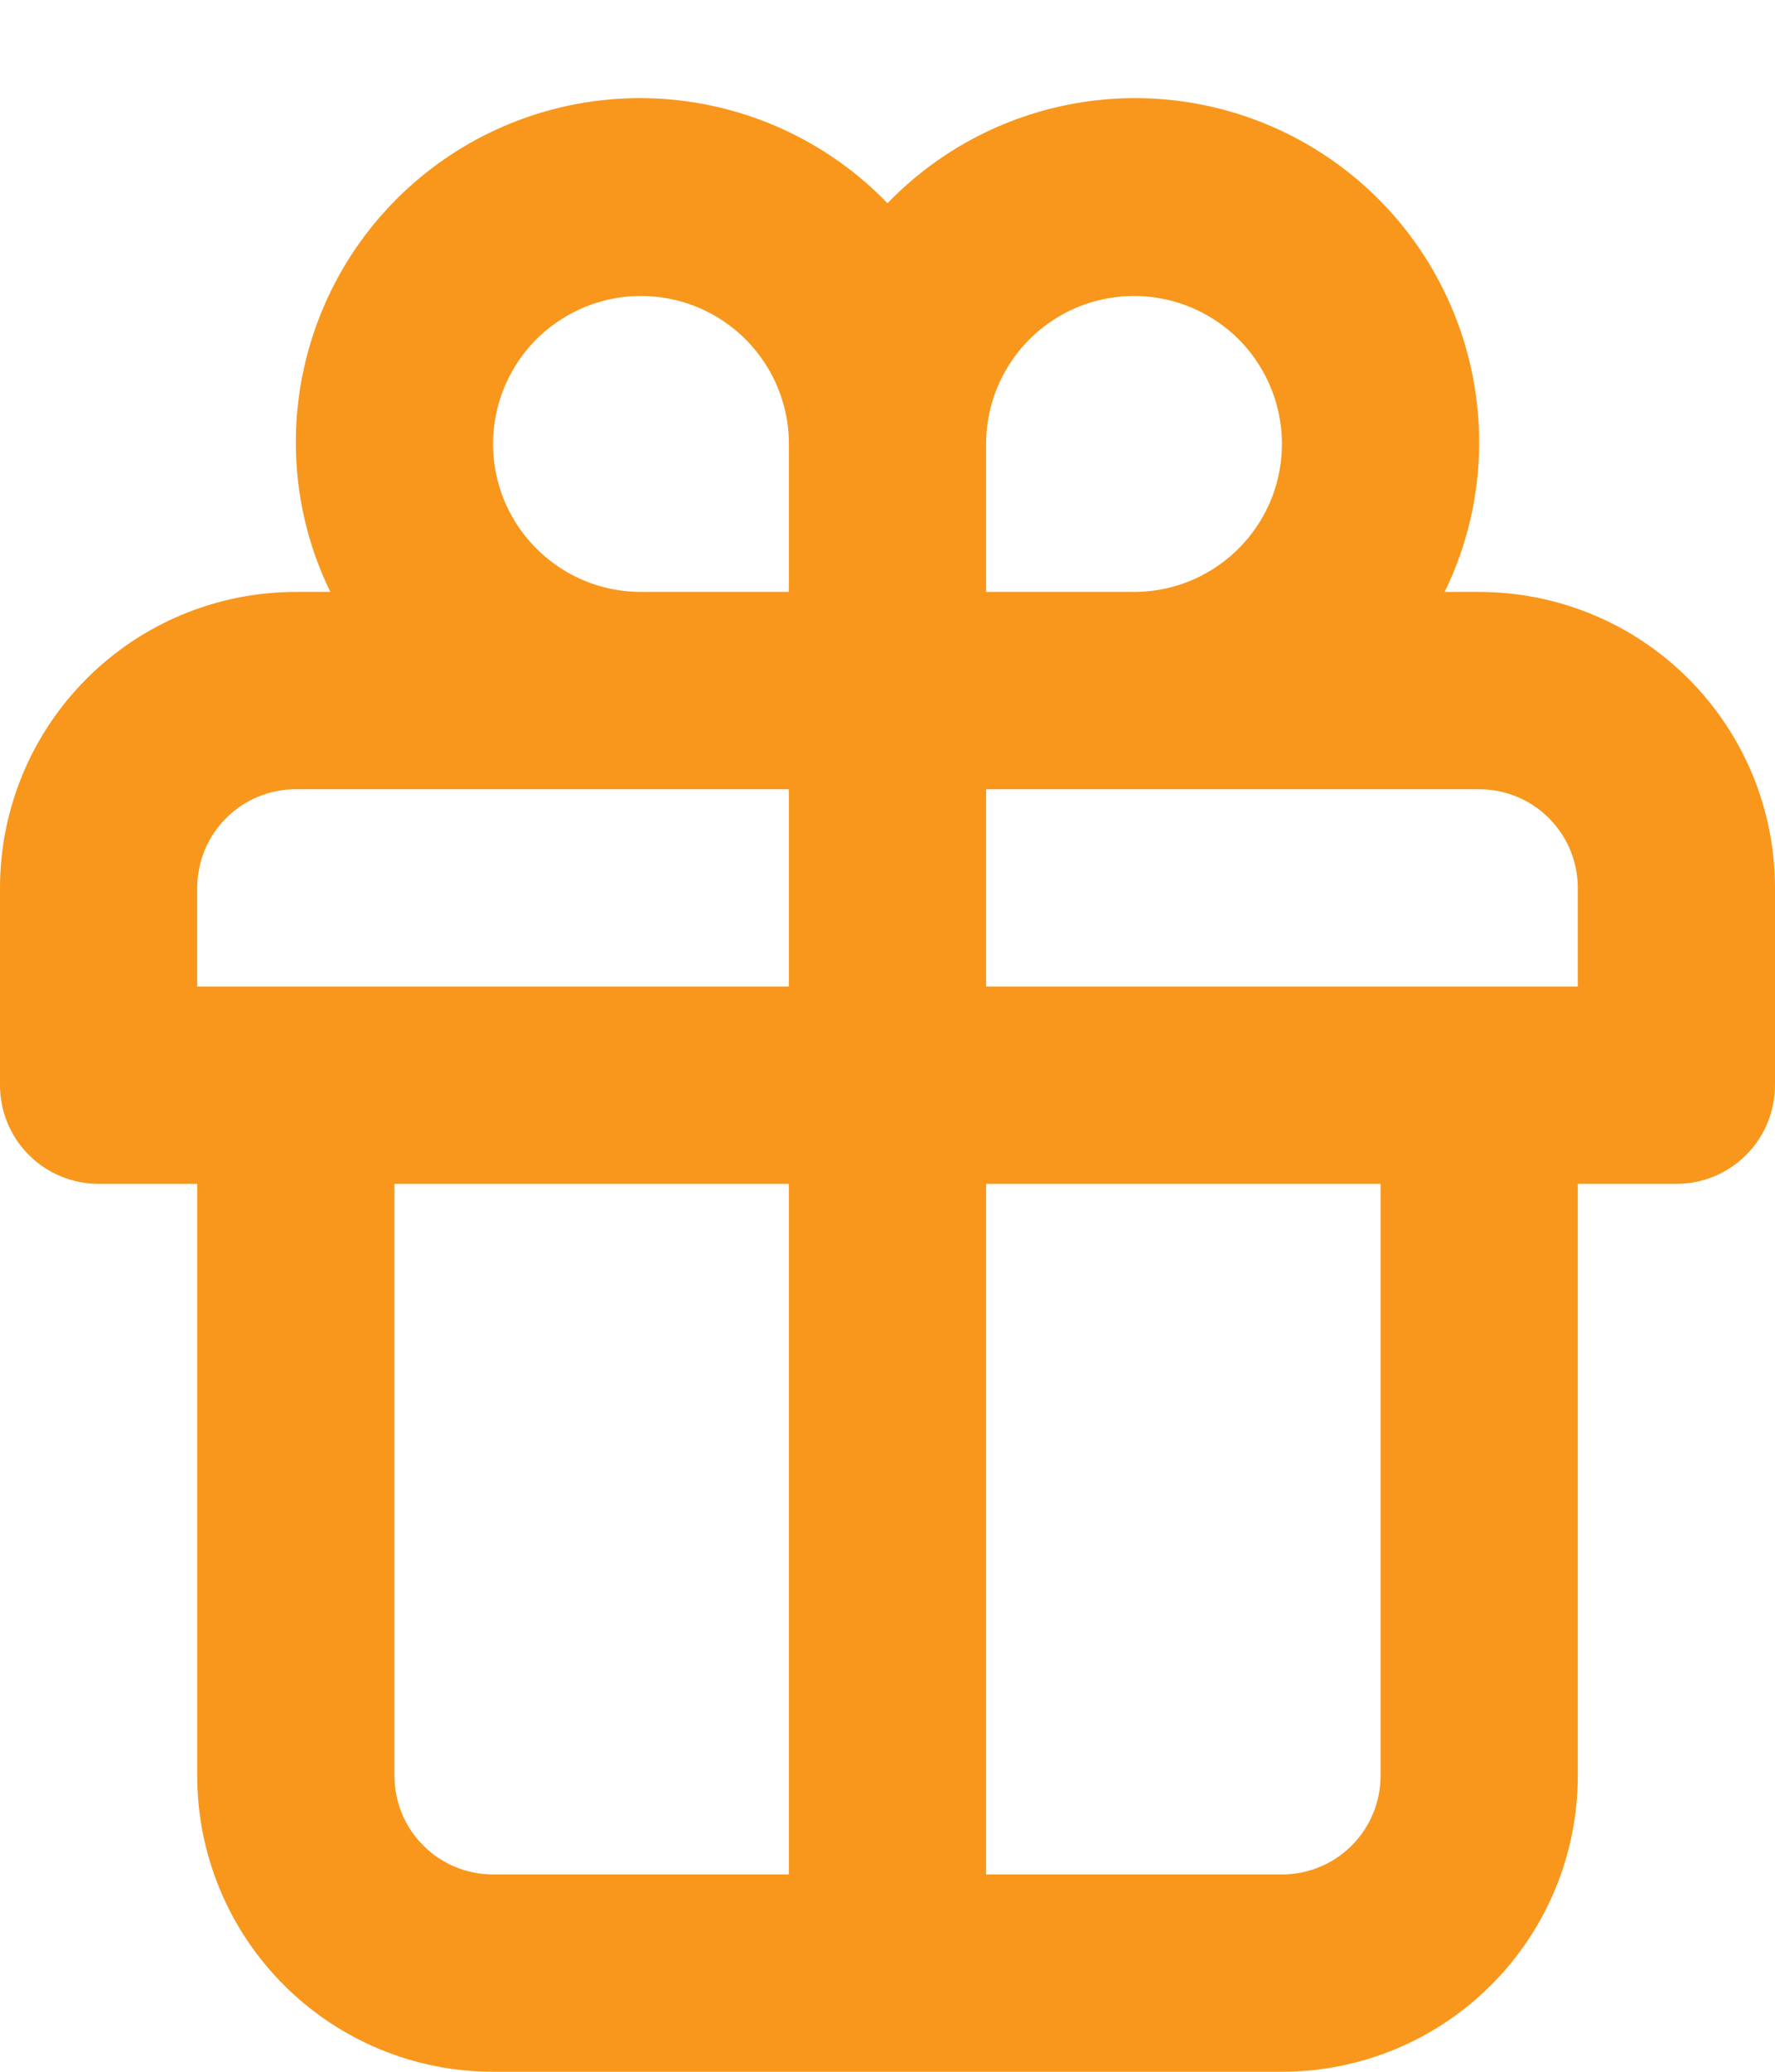 <svg width="18" height="21" viewBox="0 0 18 21" fill="none" xmlns="http://www.w3.org/2000/svg">
<path d="M15 6H14.65C14.878 5.533 14.998 5.02 15 4.5C15.003 3.803 14.797 3.122 14.41 2.543C14.022 1.964 13.47 1.514 12.825 1.252C12.179 0.989 11.47 0.926 10.789 1.07C10.107 1.214 9.484 1.559 9 2.06C8.516 1.559 7.893 1.214 7.211 1.07C6.53 0.926 5.821 0.989 5.175 1.252C4.53 1.514 3.978 1.964 3.59 2.543C3.203 3.122 2.997 3.803 3 4.5C3.002 5.02 3.122 5.533 3.35 6H3C2.204 6 1.441 6.316 0.879 6.879C0.316 7.441 0 8.204 0 9V11C0 11.265 0.105 11.52 0.293 11.707C0.48 11.895 0.735 12 1 12H2V18C2 18.796 2.316 19.559 2.879 20.121C3.441 20.684 4.204 21 5 21H13C13.796 21 14.559 20.684 15.121 20.121C15.684 19.559 16 18.796 16 18V12H17C17.265 12 17.52 11.895 17.707 11.707C17.895 11.52 18 11.265 18 11V9C18 8.204 17.684 7.441 17.121 6.879C16.559 6.316 15.796 6 15 6ZM8 19H5C4.735 19 4.48 18.895 4.293 18.707C4.105 18.52 4 18.265 4 18V12H8V19ZM8 10H2V9C2 8.735 2.105 8.48 2.293 8.293C2.48 8.105 2.735 8 3 8H8V10ZM8 6H6.5C6.203 6 5.913 5.912 5.667 5.747C5.42 5.582 5.228 5.348 5.114 5.074C5.001 4.8 4.971 4.498 5.029 4.207C5.087 3.916 5.23 3.649 5.439 3.439C5.649 3.23 5.916 3.087 6.207 3.029C6.498 2.971 6.8 3.001 7.074 3.114C7.348 3.228 7.582 3.42 7.747 3.667C7.912 3.913 8 4.203 8 4.5V6ZM10 4.5C10 4.203 10.088 3.913 10.253 3.667C10.418 3.42 10.652 3.228 10.926 3.114C11.2 3.001 11.502 2.971 11.793 3.029C12.084 3.087 12.351 3.23 12.561 3.439C12.77 3.649 12.913 3.916 12.971 4.207C13.029 4.498 12.999 4.8 12.886 5.074C12.772 5.348 12.58 5.582 12.333 5.747C12.087 5.912 11.797 6 11.5 6H10V4.5ZM14 18C14 18.265 13.895 18.52 13.707 18.707C13.52 18.895 13.265 19 13 19H10V12H14V18ZM16 10H10V8H15C15.265 8 15.52 8.105 15.707 8.293C15.895 8.48 16 8.735 16 9V10Z" fill="#F8971C"/>
</svg>
